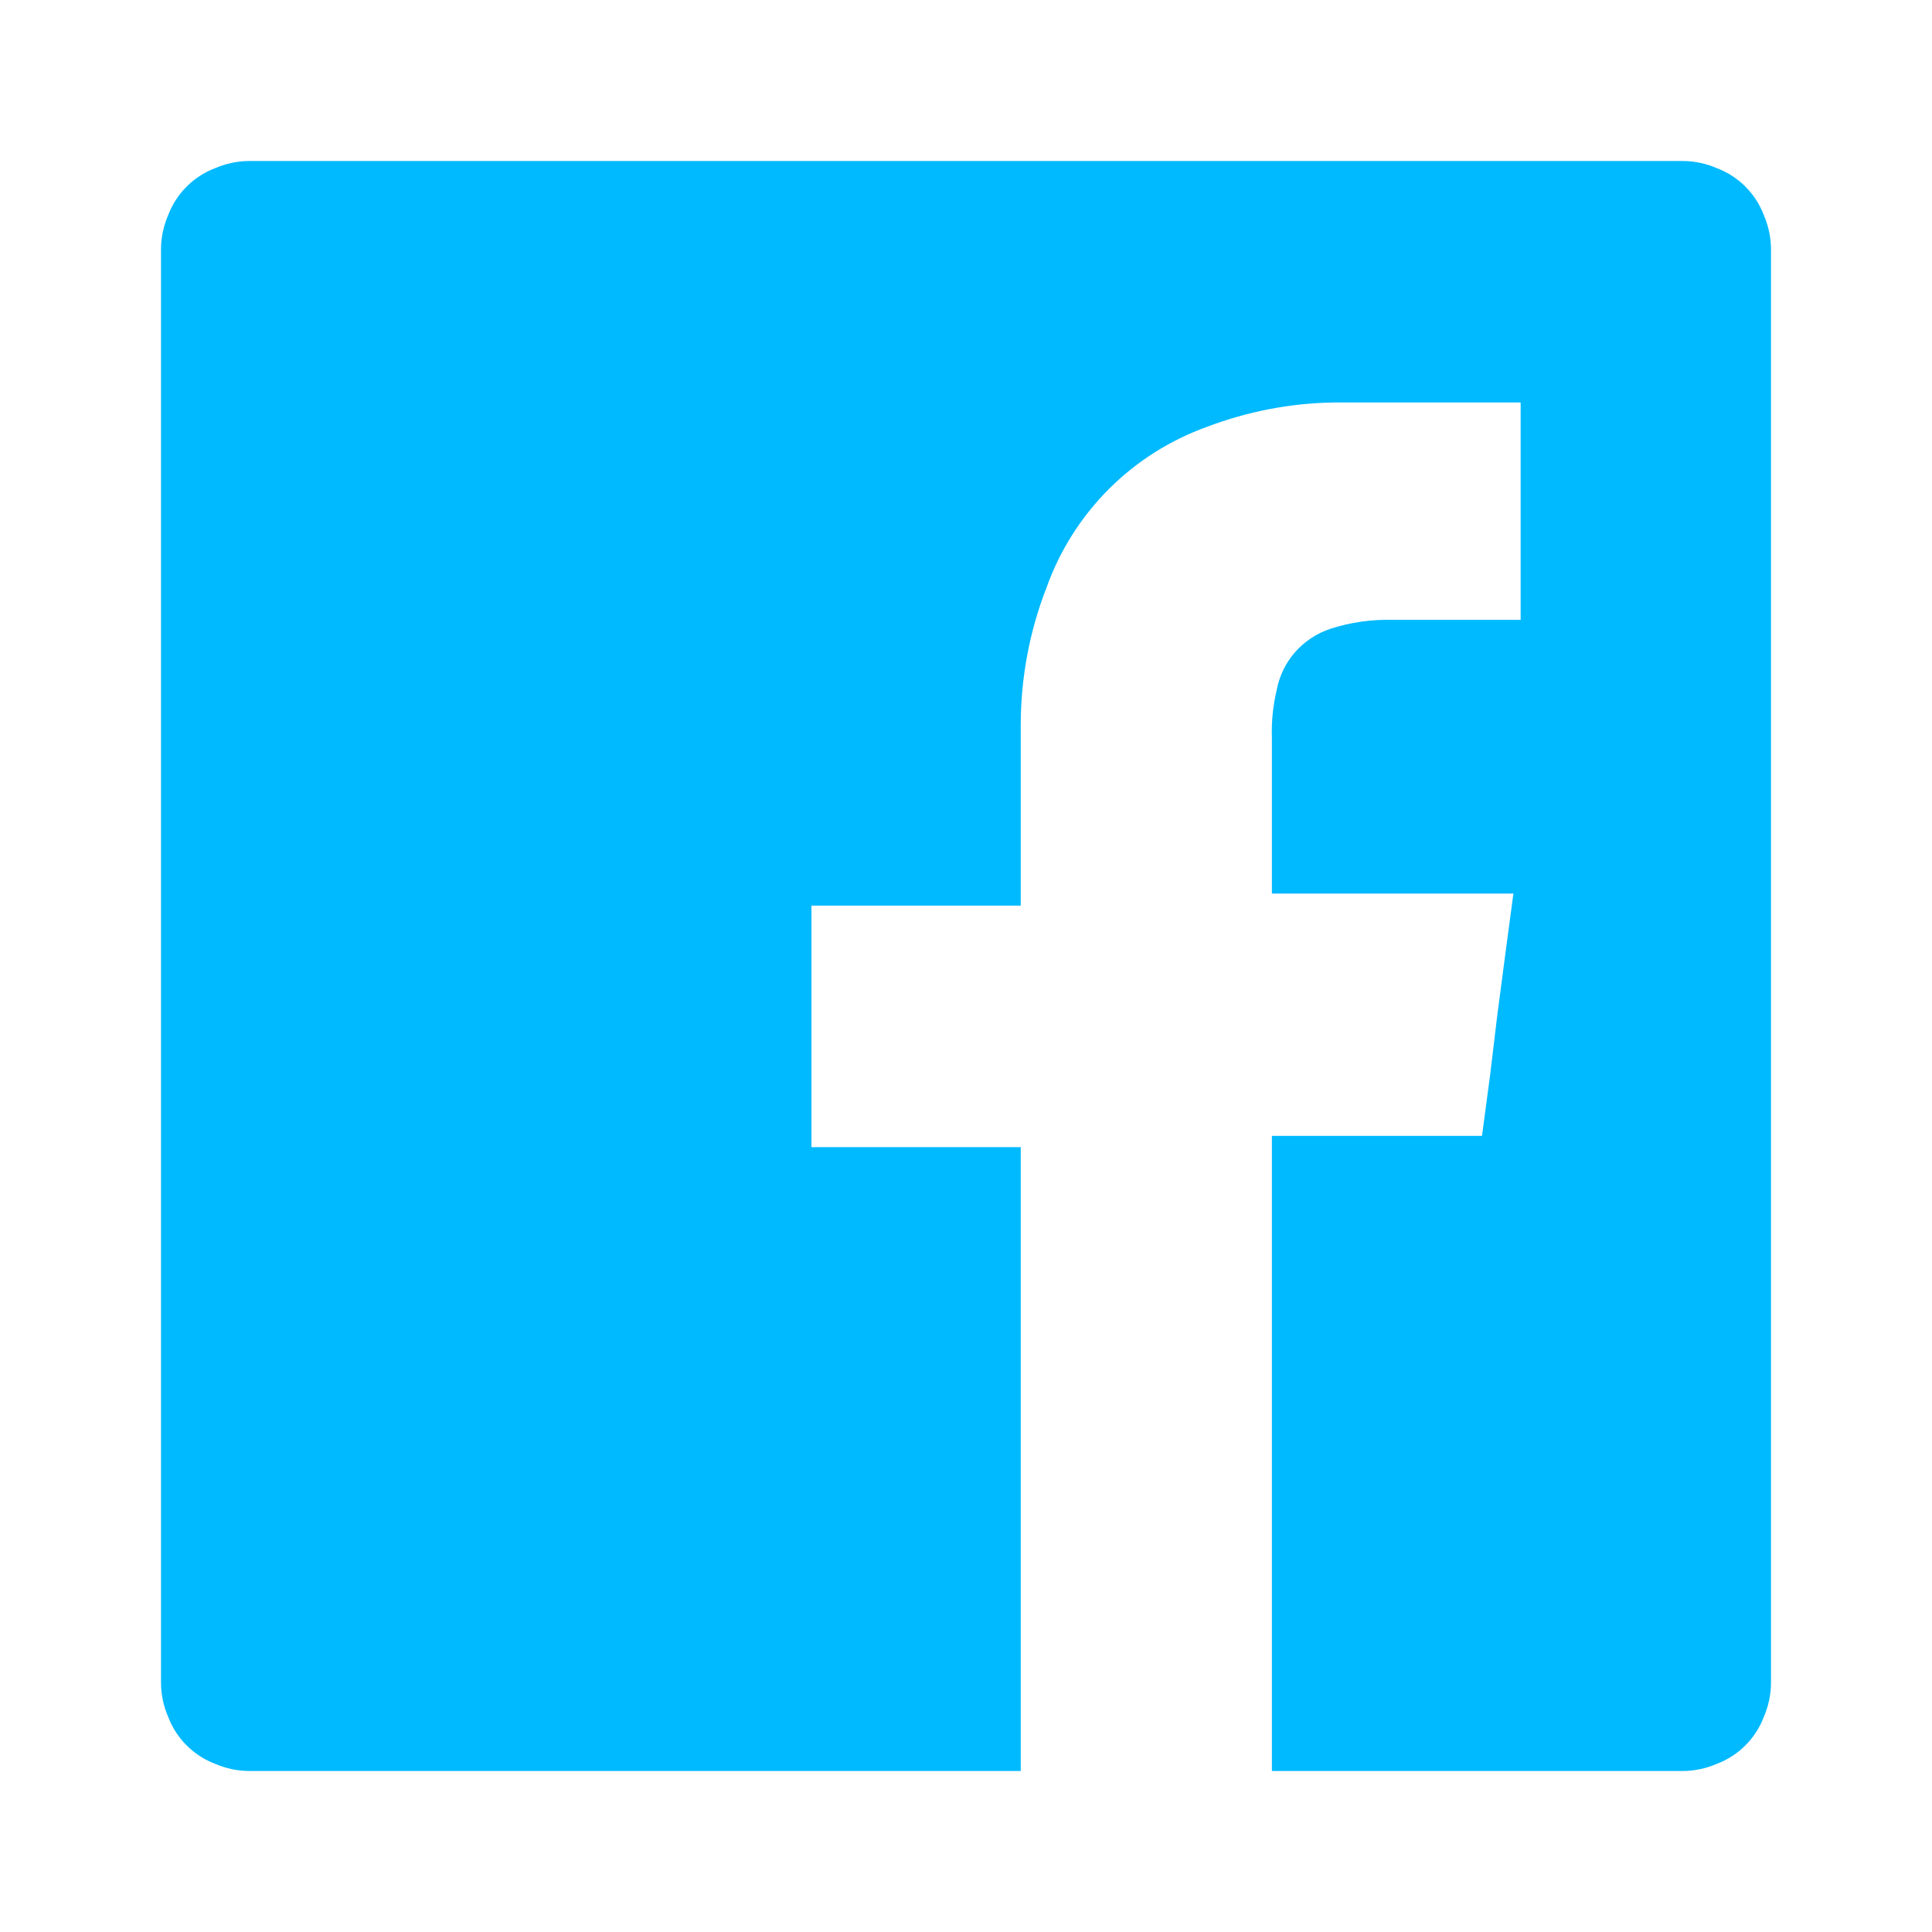 <svg width="24" height="24" viewBox="0 0 24 24" fill="none" xmlns="http://www.w3.org/2000/svg">
<path d="M20.9 2H3.1C2.952 2 2.806 2.031 2.67 2.09C2.403 2.192 2.192 2.403 2.09 2.67C2.031 2.806 2 2.952 2 3.1V20.9C2 21.048 2.031 21.194 2.09 21.33C2.192 21.597 2.403 21.808 2.67 21.91C2.806 21.969 2.952 22 3.1 22H12.68V14.25H10.08V11.25H12.68V9C12.681 8.418 12.789 7.842 13 7.3C13.333 6.367 14.067 5.633 15 5.3C15.499 5.111 16.027 5.009 16.56 5H17.36H18.04H18.57H18.89V7.7H17.3C17.039 7.693 16.779 7.73 16.53 7.81C16.355 7.867 16.2 7.971 16.08 8.11C15.968 8.242 15.892 8.4 15.86 8.57C15.813 8.766 15.793 8.968 15.8 9.17V11.1H18.8L18.7 11.85L18.6 12.61L18.51 13.36L18.41 14.11H15.8V22H20.9C21.048 22 21.194 21.969 21.33 21.91C21.597 21.808 21.808 21.597 21.91 21.33C21.969 21.194 22 21.048 22 20.9V3.1C22 2.952 21.969 2.806 21.91 2.67C21.808 2.403 21.597 2.192 21.33 2.09C21.194 2.031 21.048 2 20.9 2Z" fill="#00BAFF"/>
</svg>
